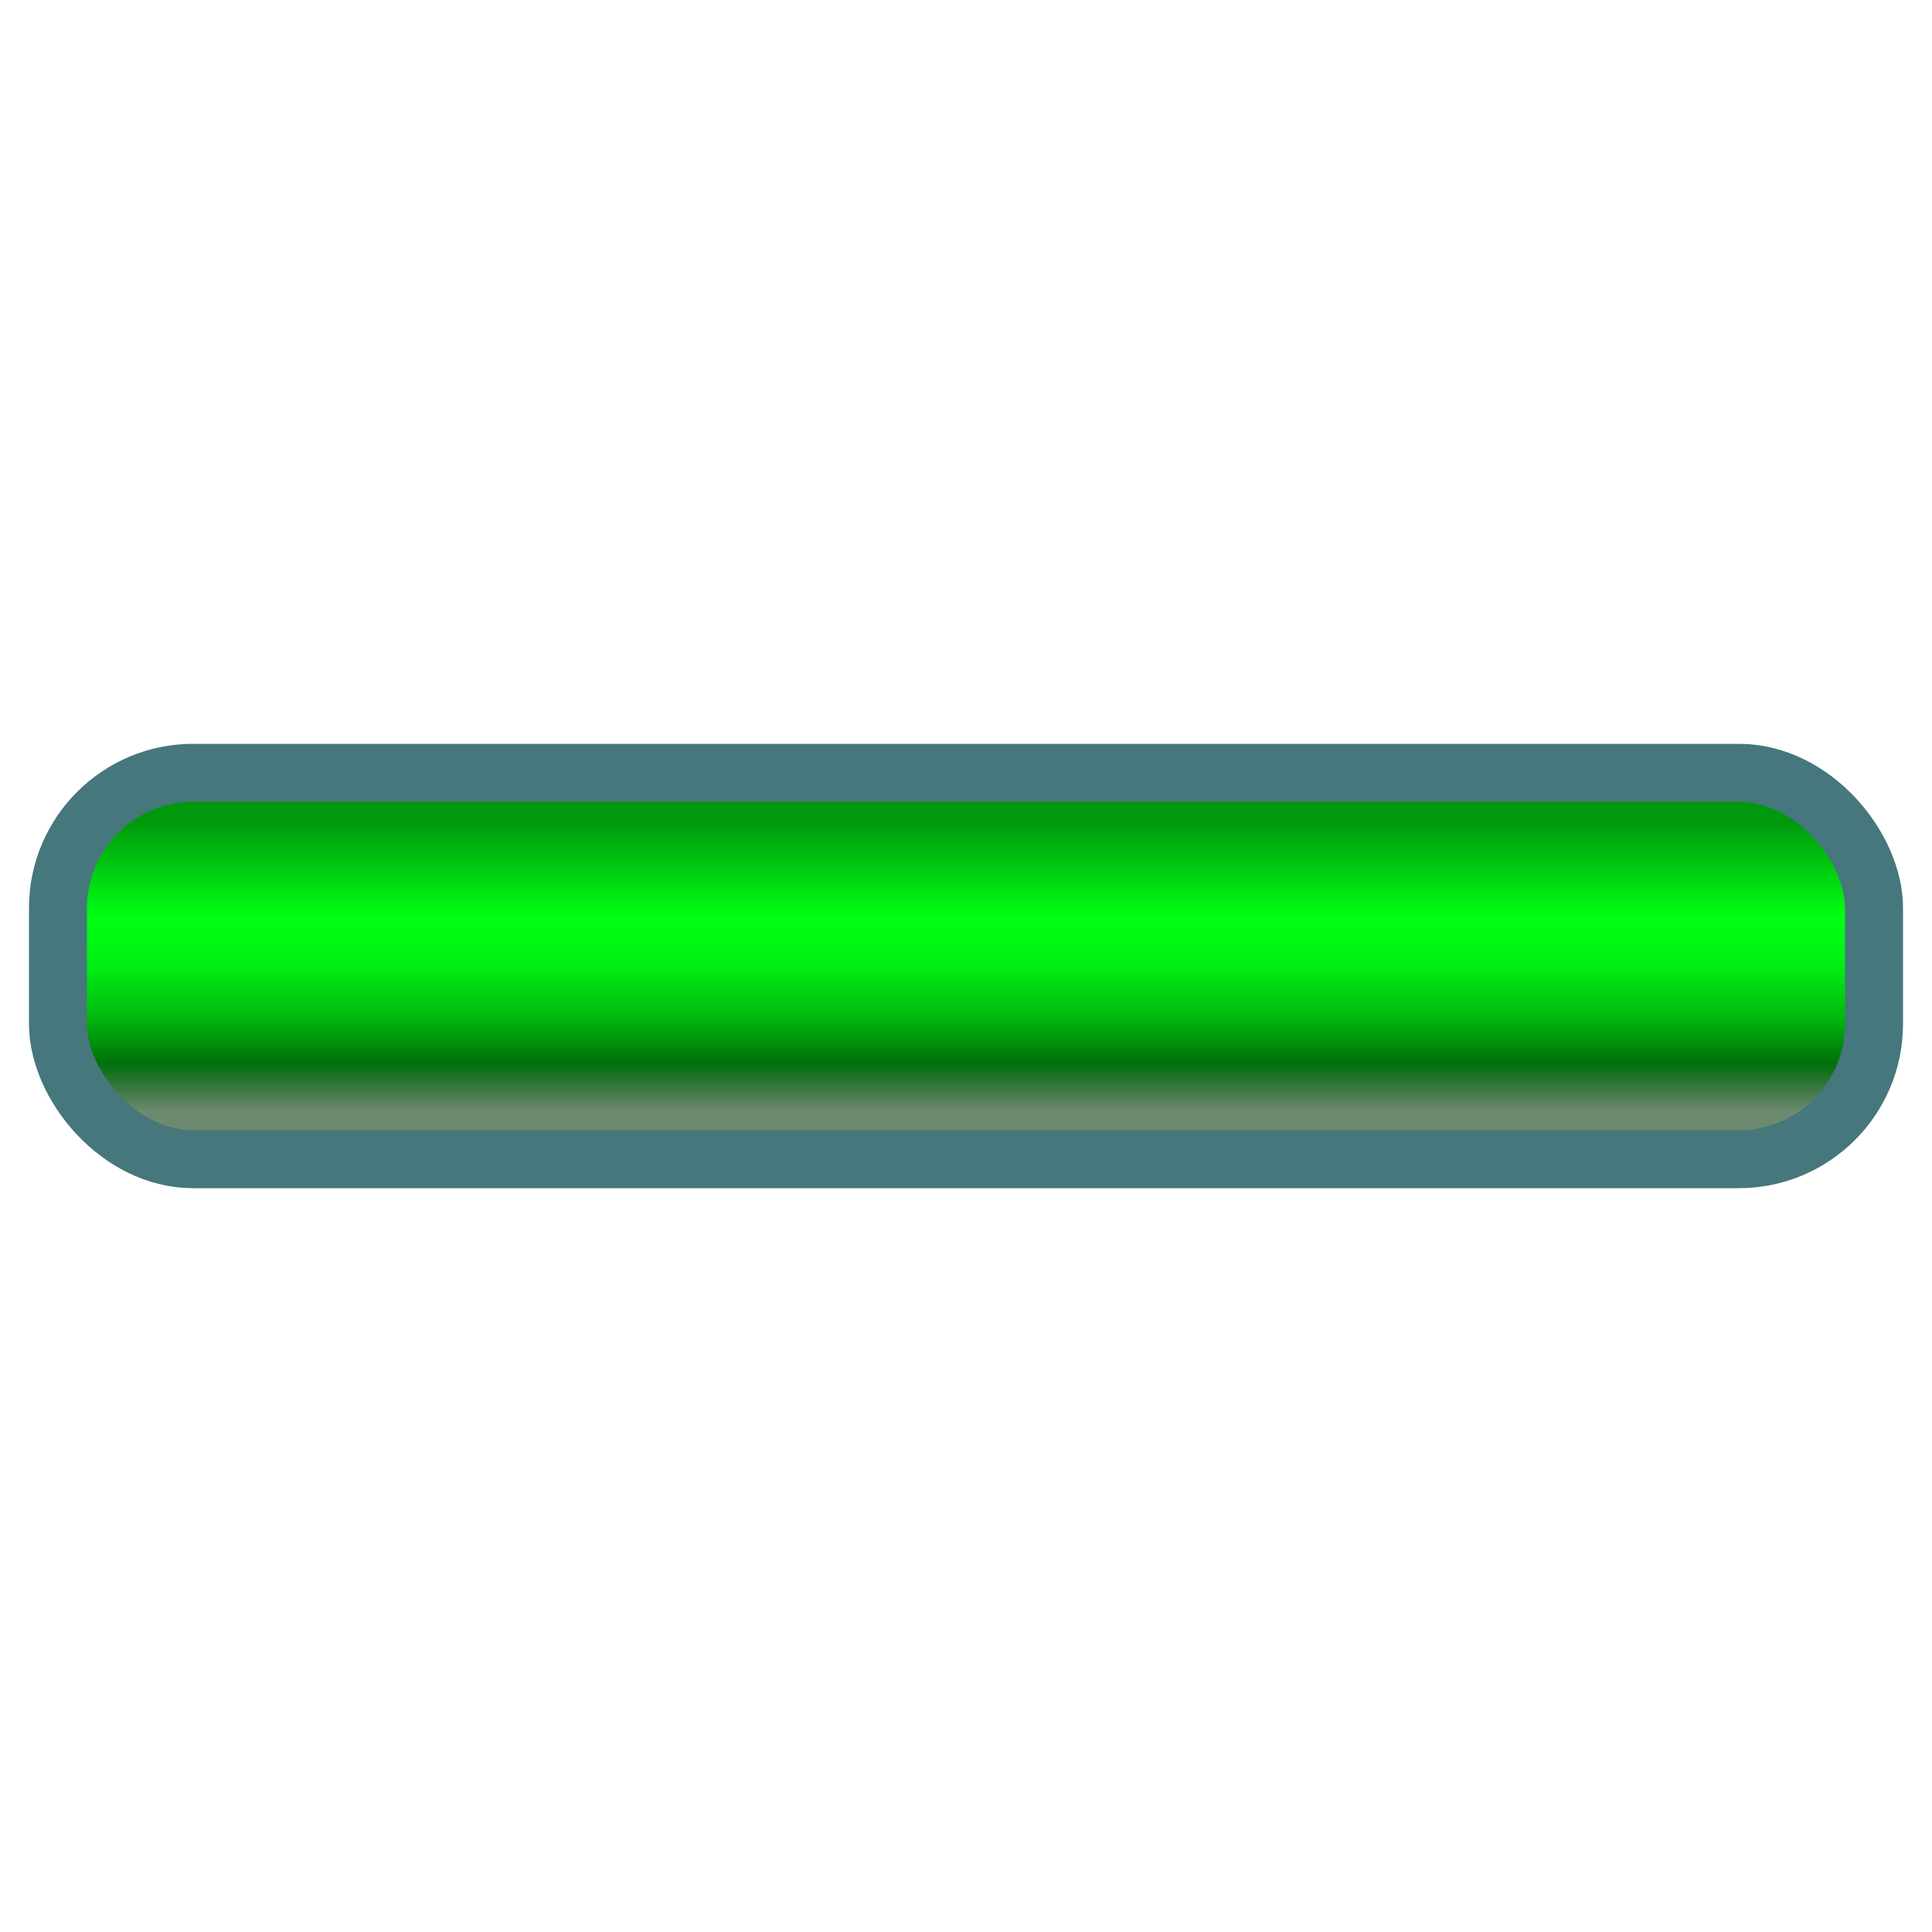 <svg xmlns="http://www.w3.org/2000/svg"
    viewBox="0 0 100 100"
    xmlns:cc="http://creativecommons.org/ns#"
>
<defs>
    <linearGradient id="fill"
        x1="0%" y1="0%" x2="0%" y2="100%"
    >
        <stop offset="12.5%" stop-color="#00980c" />
        <stop offset="25%" stop-color="#00cc10" />
        <stop offset="37.5%" stop-color="#00ff14" />
        <stop offset="50%" stop-color="#00ee13" />
        <stop offset="62.5%" stop-color="#00bc0f" />
        <stop offset="75%" stop-color="#007109" />
        <stop offset="87.5%" stop-color="#003204" stop-opacity="0.573" />
    </linearGradient>
</defs>
<rect x="3" y="40" width="94" height="20"
    rx="7"
    fill="url(#fill)"
    stroke="#45777c" stroke-width="3"
/>
</svg>